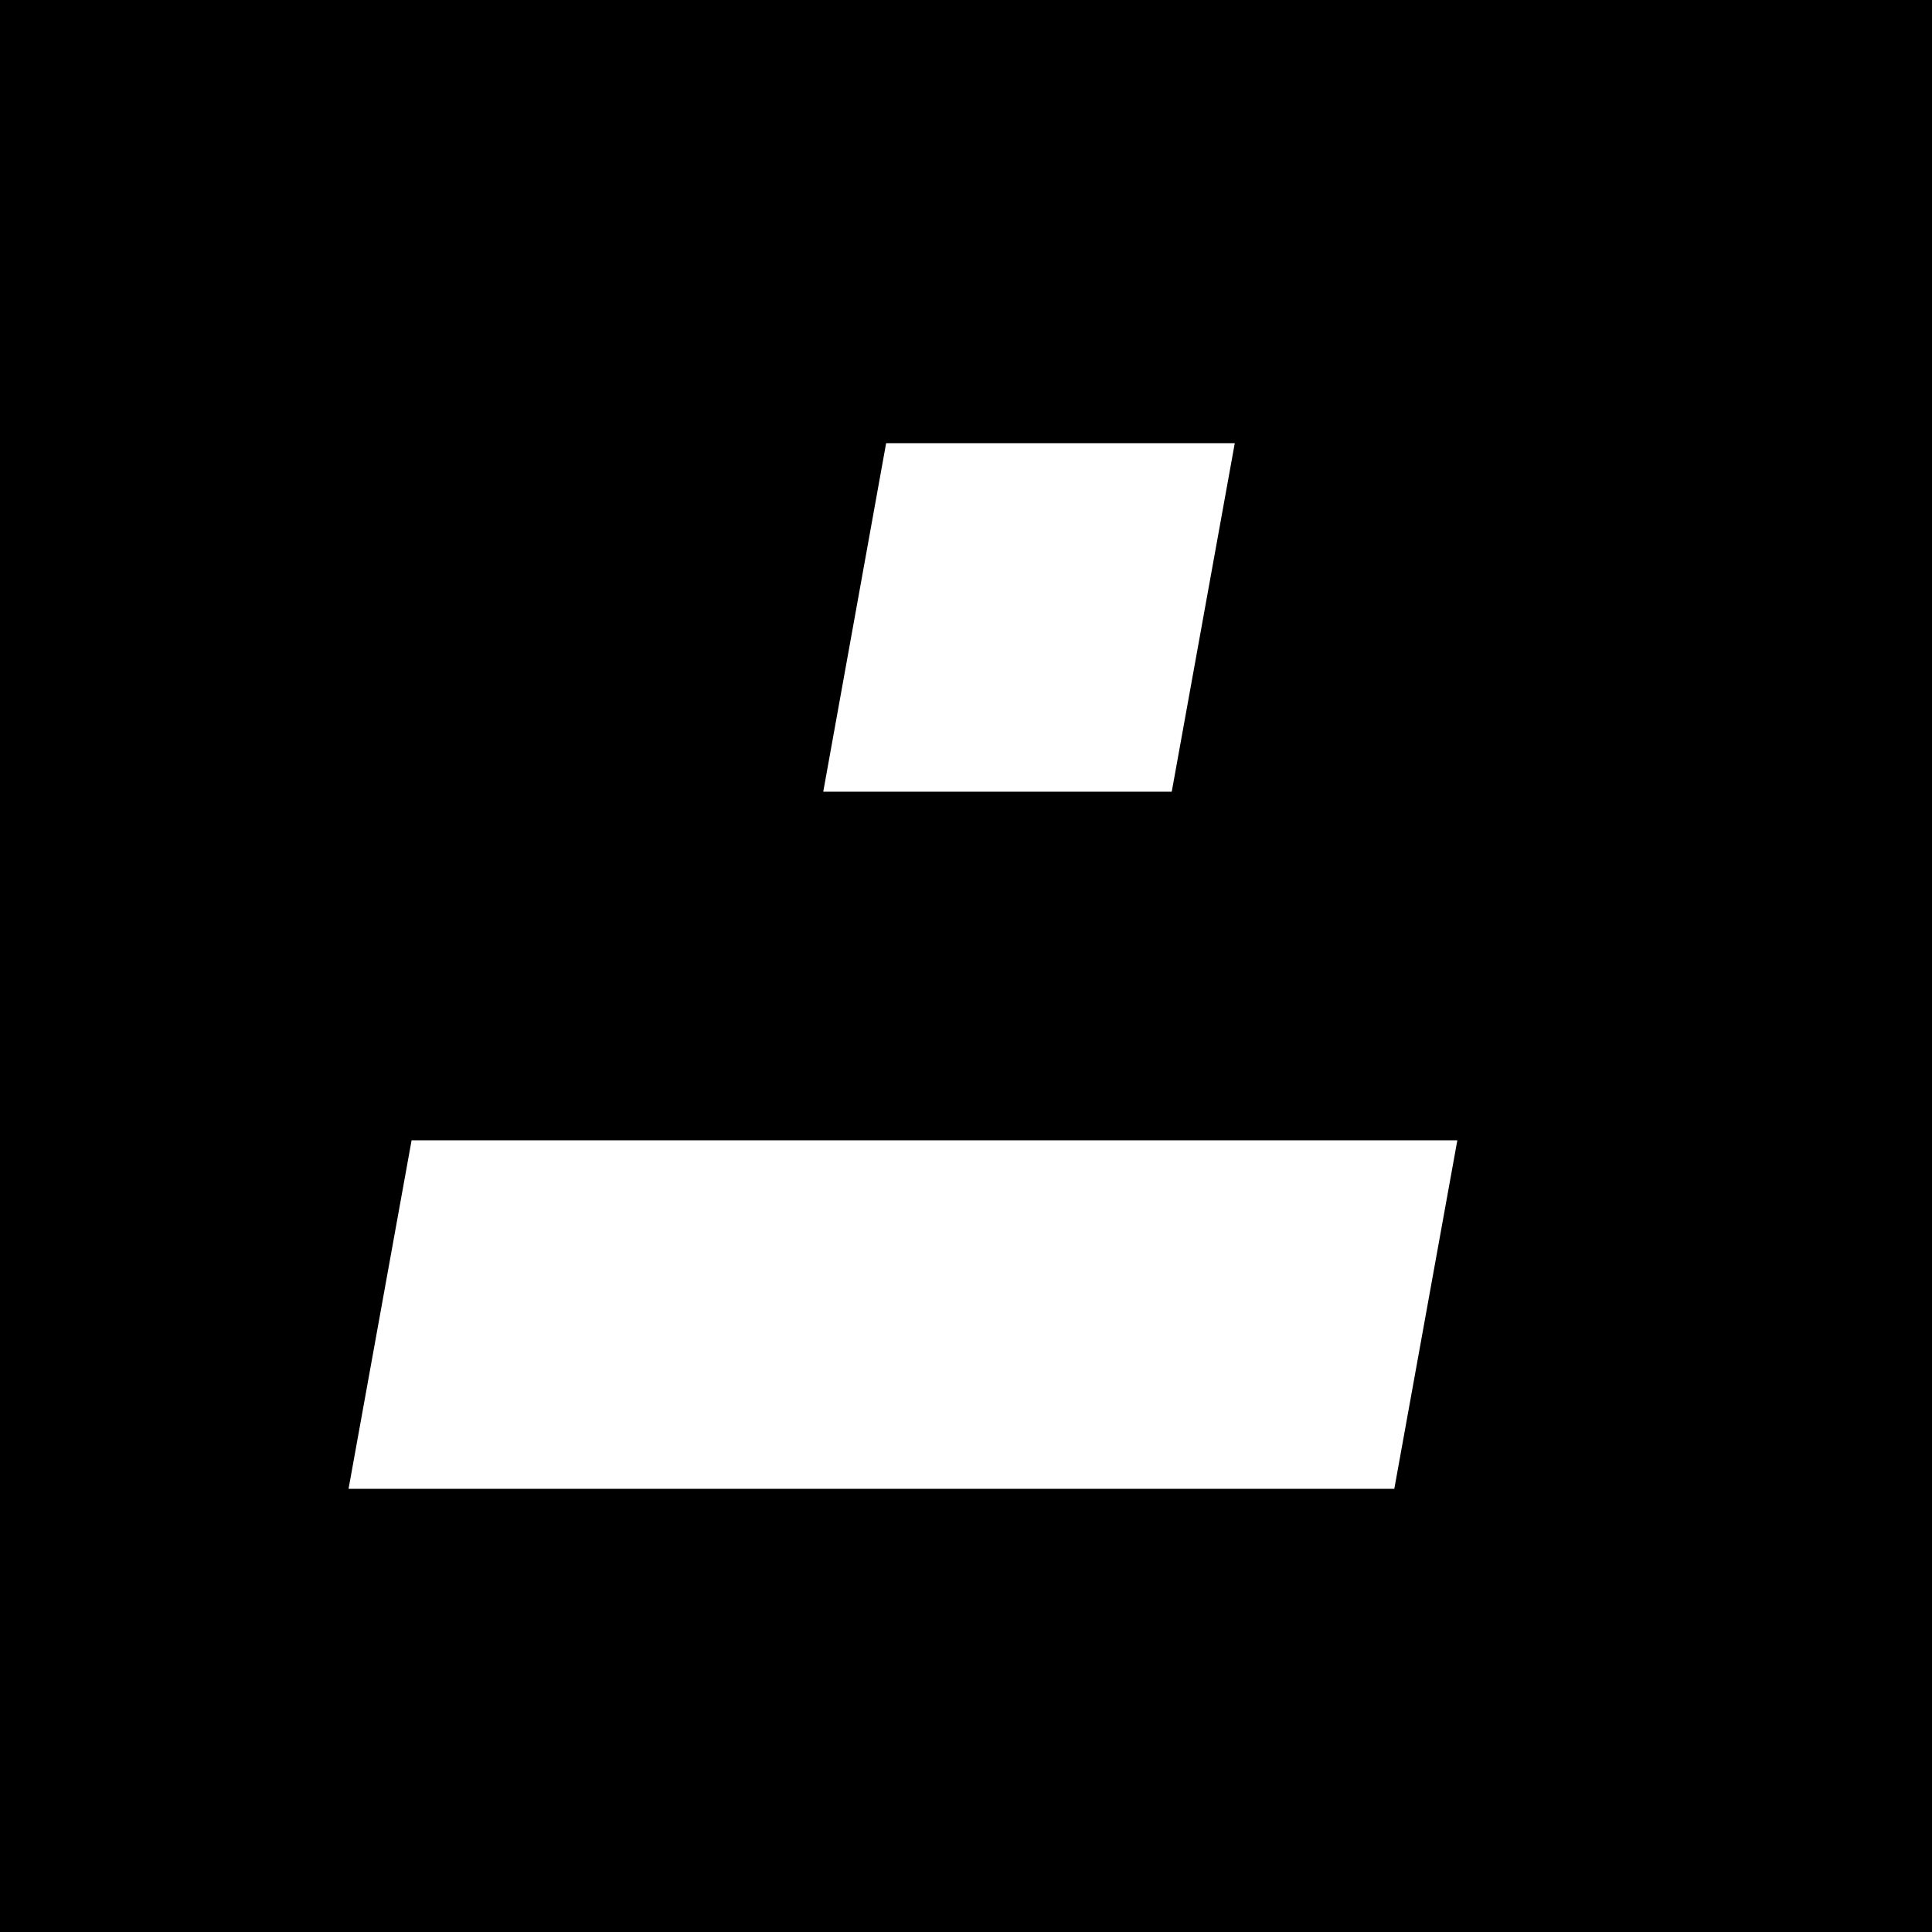 <svg width="100" height="100" viewBox="0 0 100 100" fill="none" xmlns="http://www.w3.org/2000/svg">
<rect x="0" y="0" width="100" height="100" fill="#808080" stroke="none"/>
<g clip-path="url(#clip0_1_3040)">
<path d="M100 0H0V100H100V0Z" fill="black" style="fill:black;fill-opacity:1;"/>
<path d="M60.647 40.979H42.611L45.866 22.939H63.912L60.649 40.979H60.647Z" fill="white" style="fill:white;fill-opacity:1;"/>
<path d="M21.304 59.02L18.041 77.061H72.169L75.432 59.02H21.304Z" fill="white" style="fill:white;fill-opacity:1;"/>
</g>
<defs>
<clipPath id="clip0_1_3040">
<rect width="100" height="100" fill="white" style="fill:white;fill-opacity:1;"/>
</clipPath>
</defs>
</svg>
